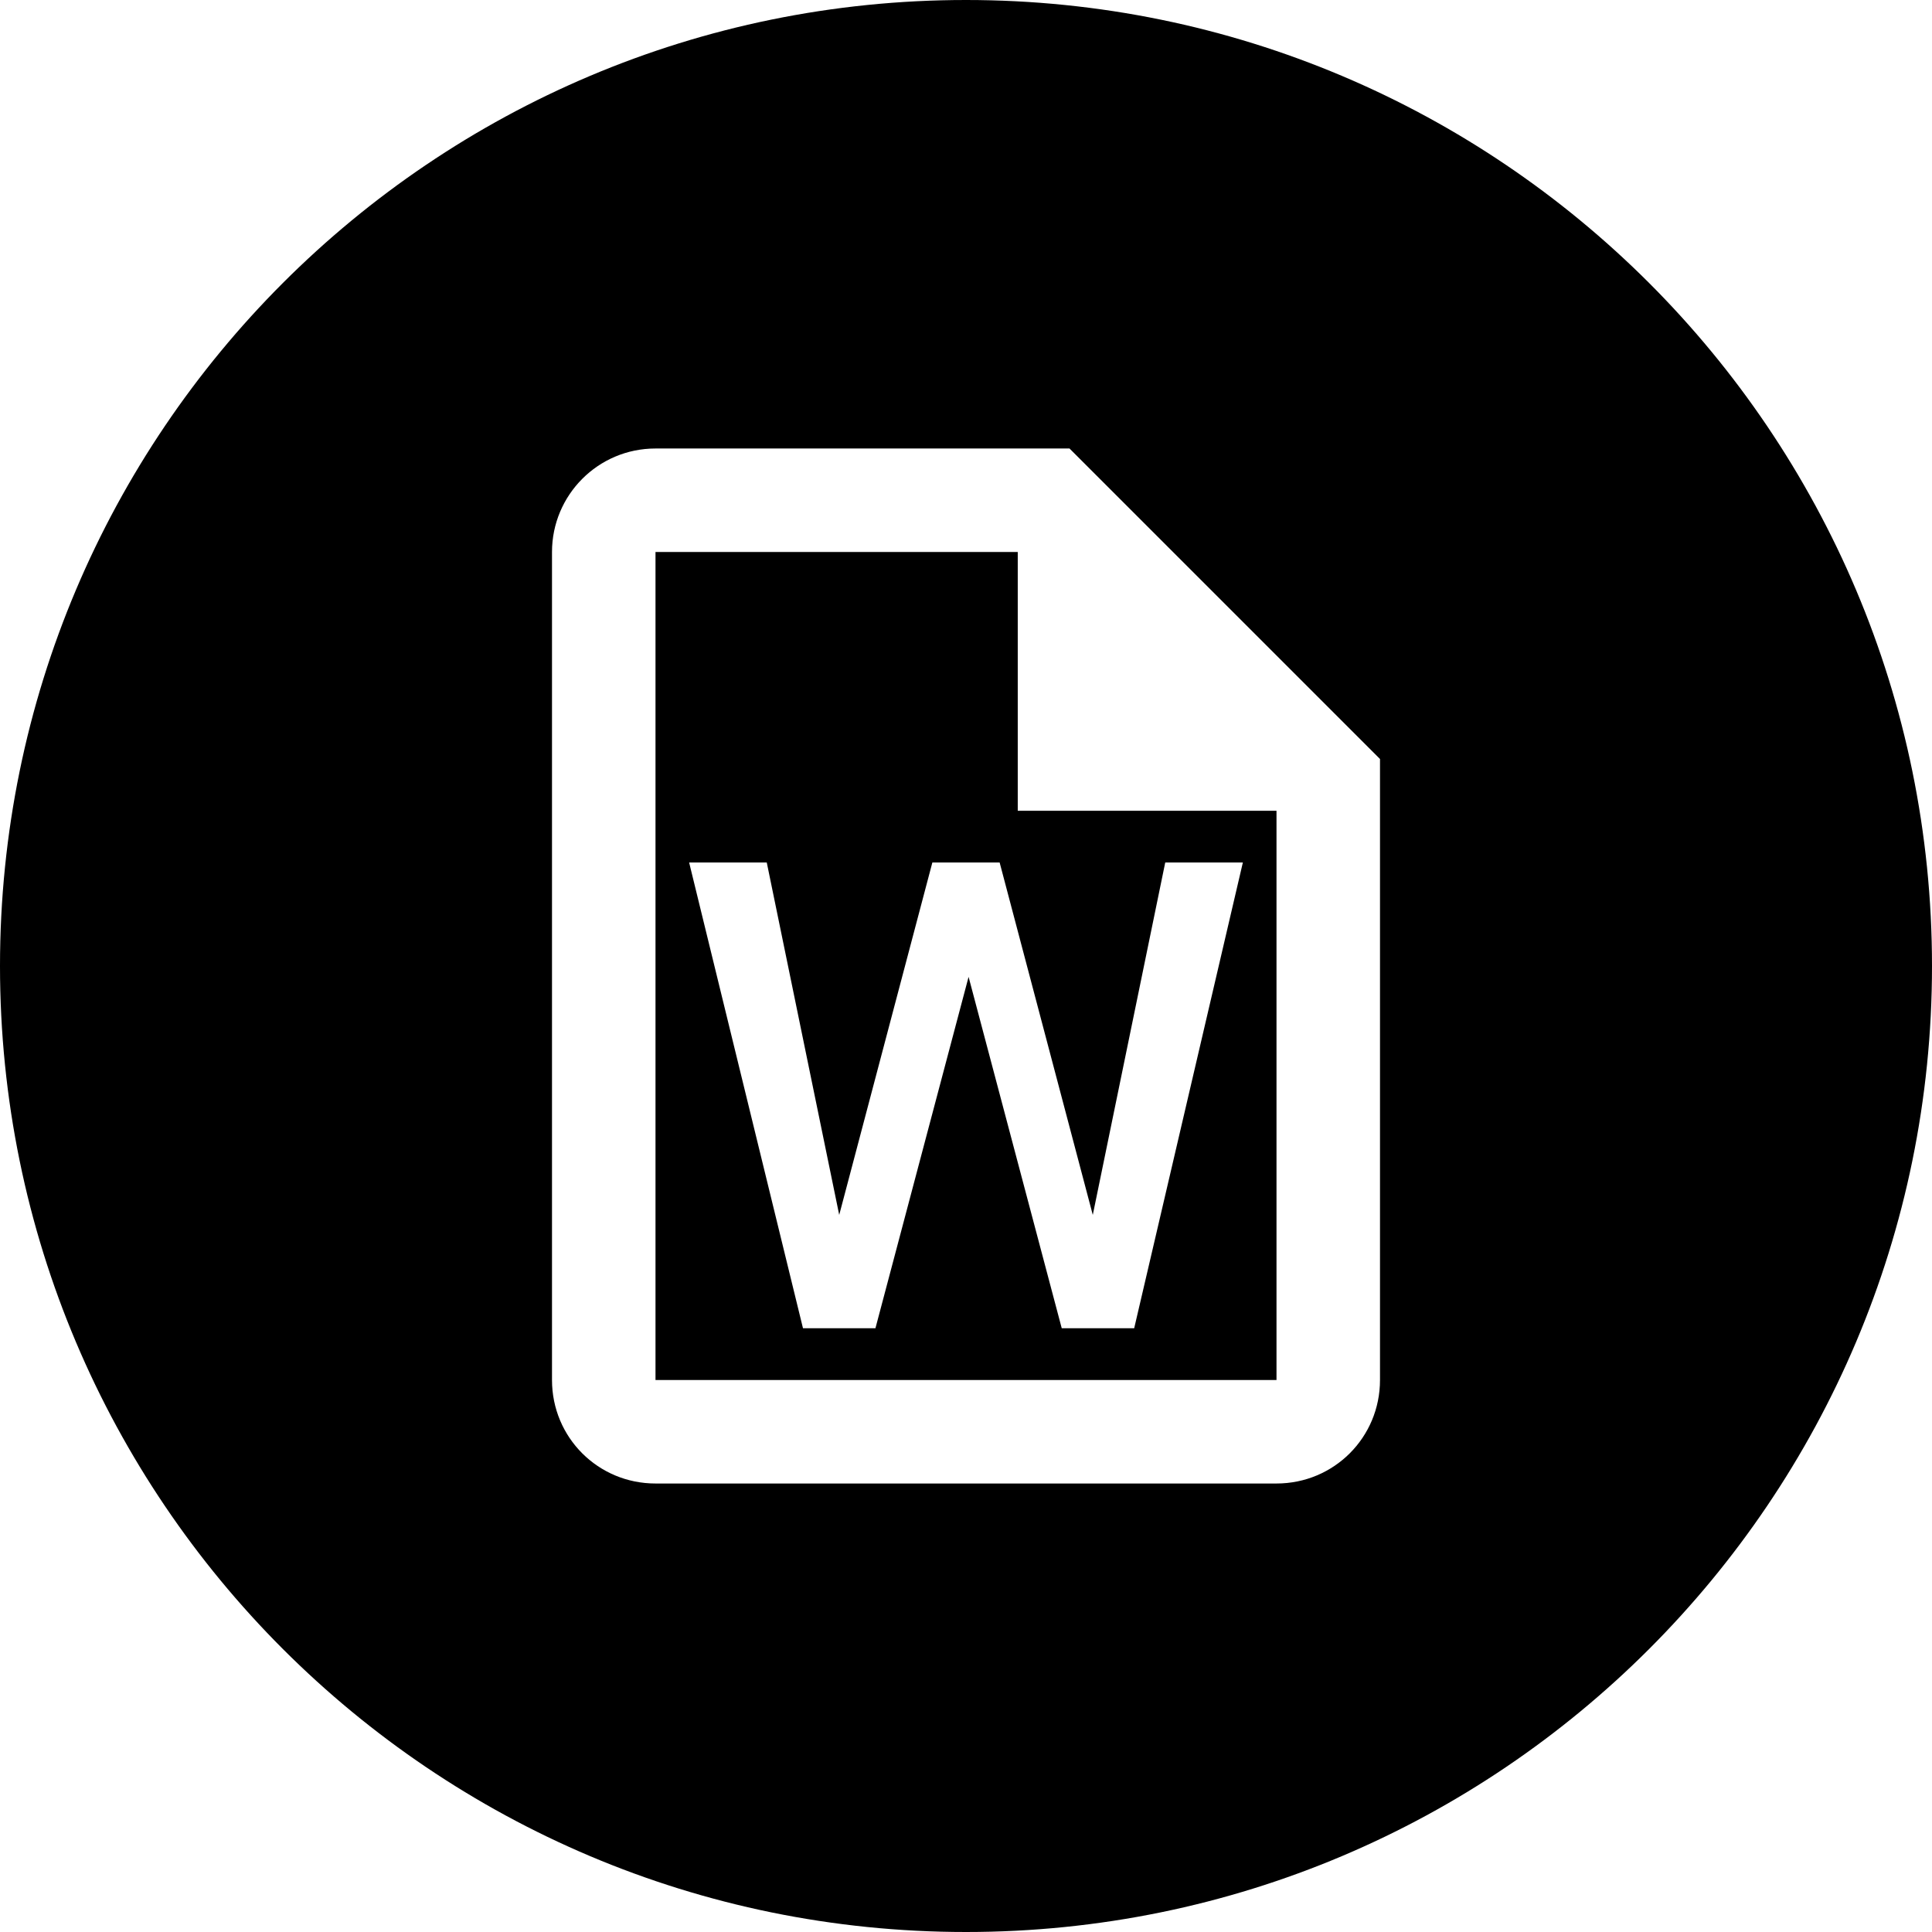 <?xml version="1.0" encoding="UTF-8"?>
<svg width="56px" height="56px" viewBox="0 0 56 56" version="1.1" xmlns="http://www.w3.org/2000/svg" xmlns:xlink="http://www.w3.org/1999/xlink">
    <!-- Generator: Sketch 63.1 (92452) - https://sketch.com -->
    <title>01_Icon/document type card/word</title>
    <desc>Created with Sketch.</desc>
    <g id="01_Icon/document-type-card/word" stroke="none" stroke-width="1" fill="none" fill-rule="evenodd">
        <path d="M28,0 C43.464,0 56,12.536 56,28 C56,43.464 43.464,56 28,56 C12.536,56 0,43.464 0,28 C0,12.536 12.536,0 28,0 Z M31,13 L19,13 C17.335,13 16,14.35 16,16 L16,40 C16,41.665 17.335,43 19,43 L37,43 C38.665,43 40,41.665 40,40 L40,22 L31,13 Z M29.5,16 L29.5,23.5 L37,23.5 L37,40 L19,40 L19,16 L29.5,16 Z M22.225,25 L19.975,25 L23.275,38.5 L25.375,38.5 L28.075,28.315 L30.775,38.5 L32.875,38.5 L36.025,25 L33.775,25 L31.675,35.215 L28.975,25 L27.025,25 L24.325,35.215 L22.225,25 Z" id="Shape" fill="#000000"></path>
    </g>
</svg>